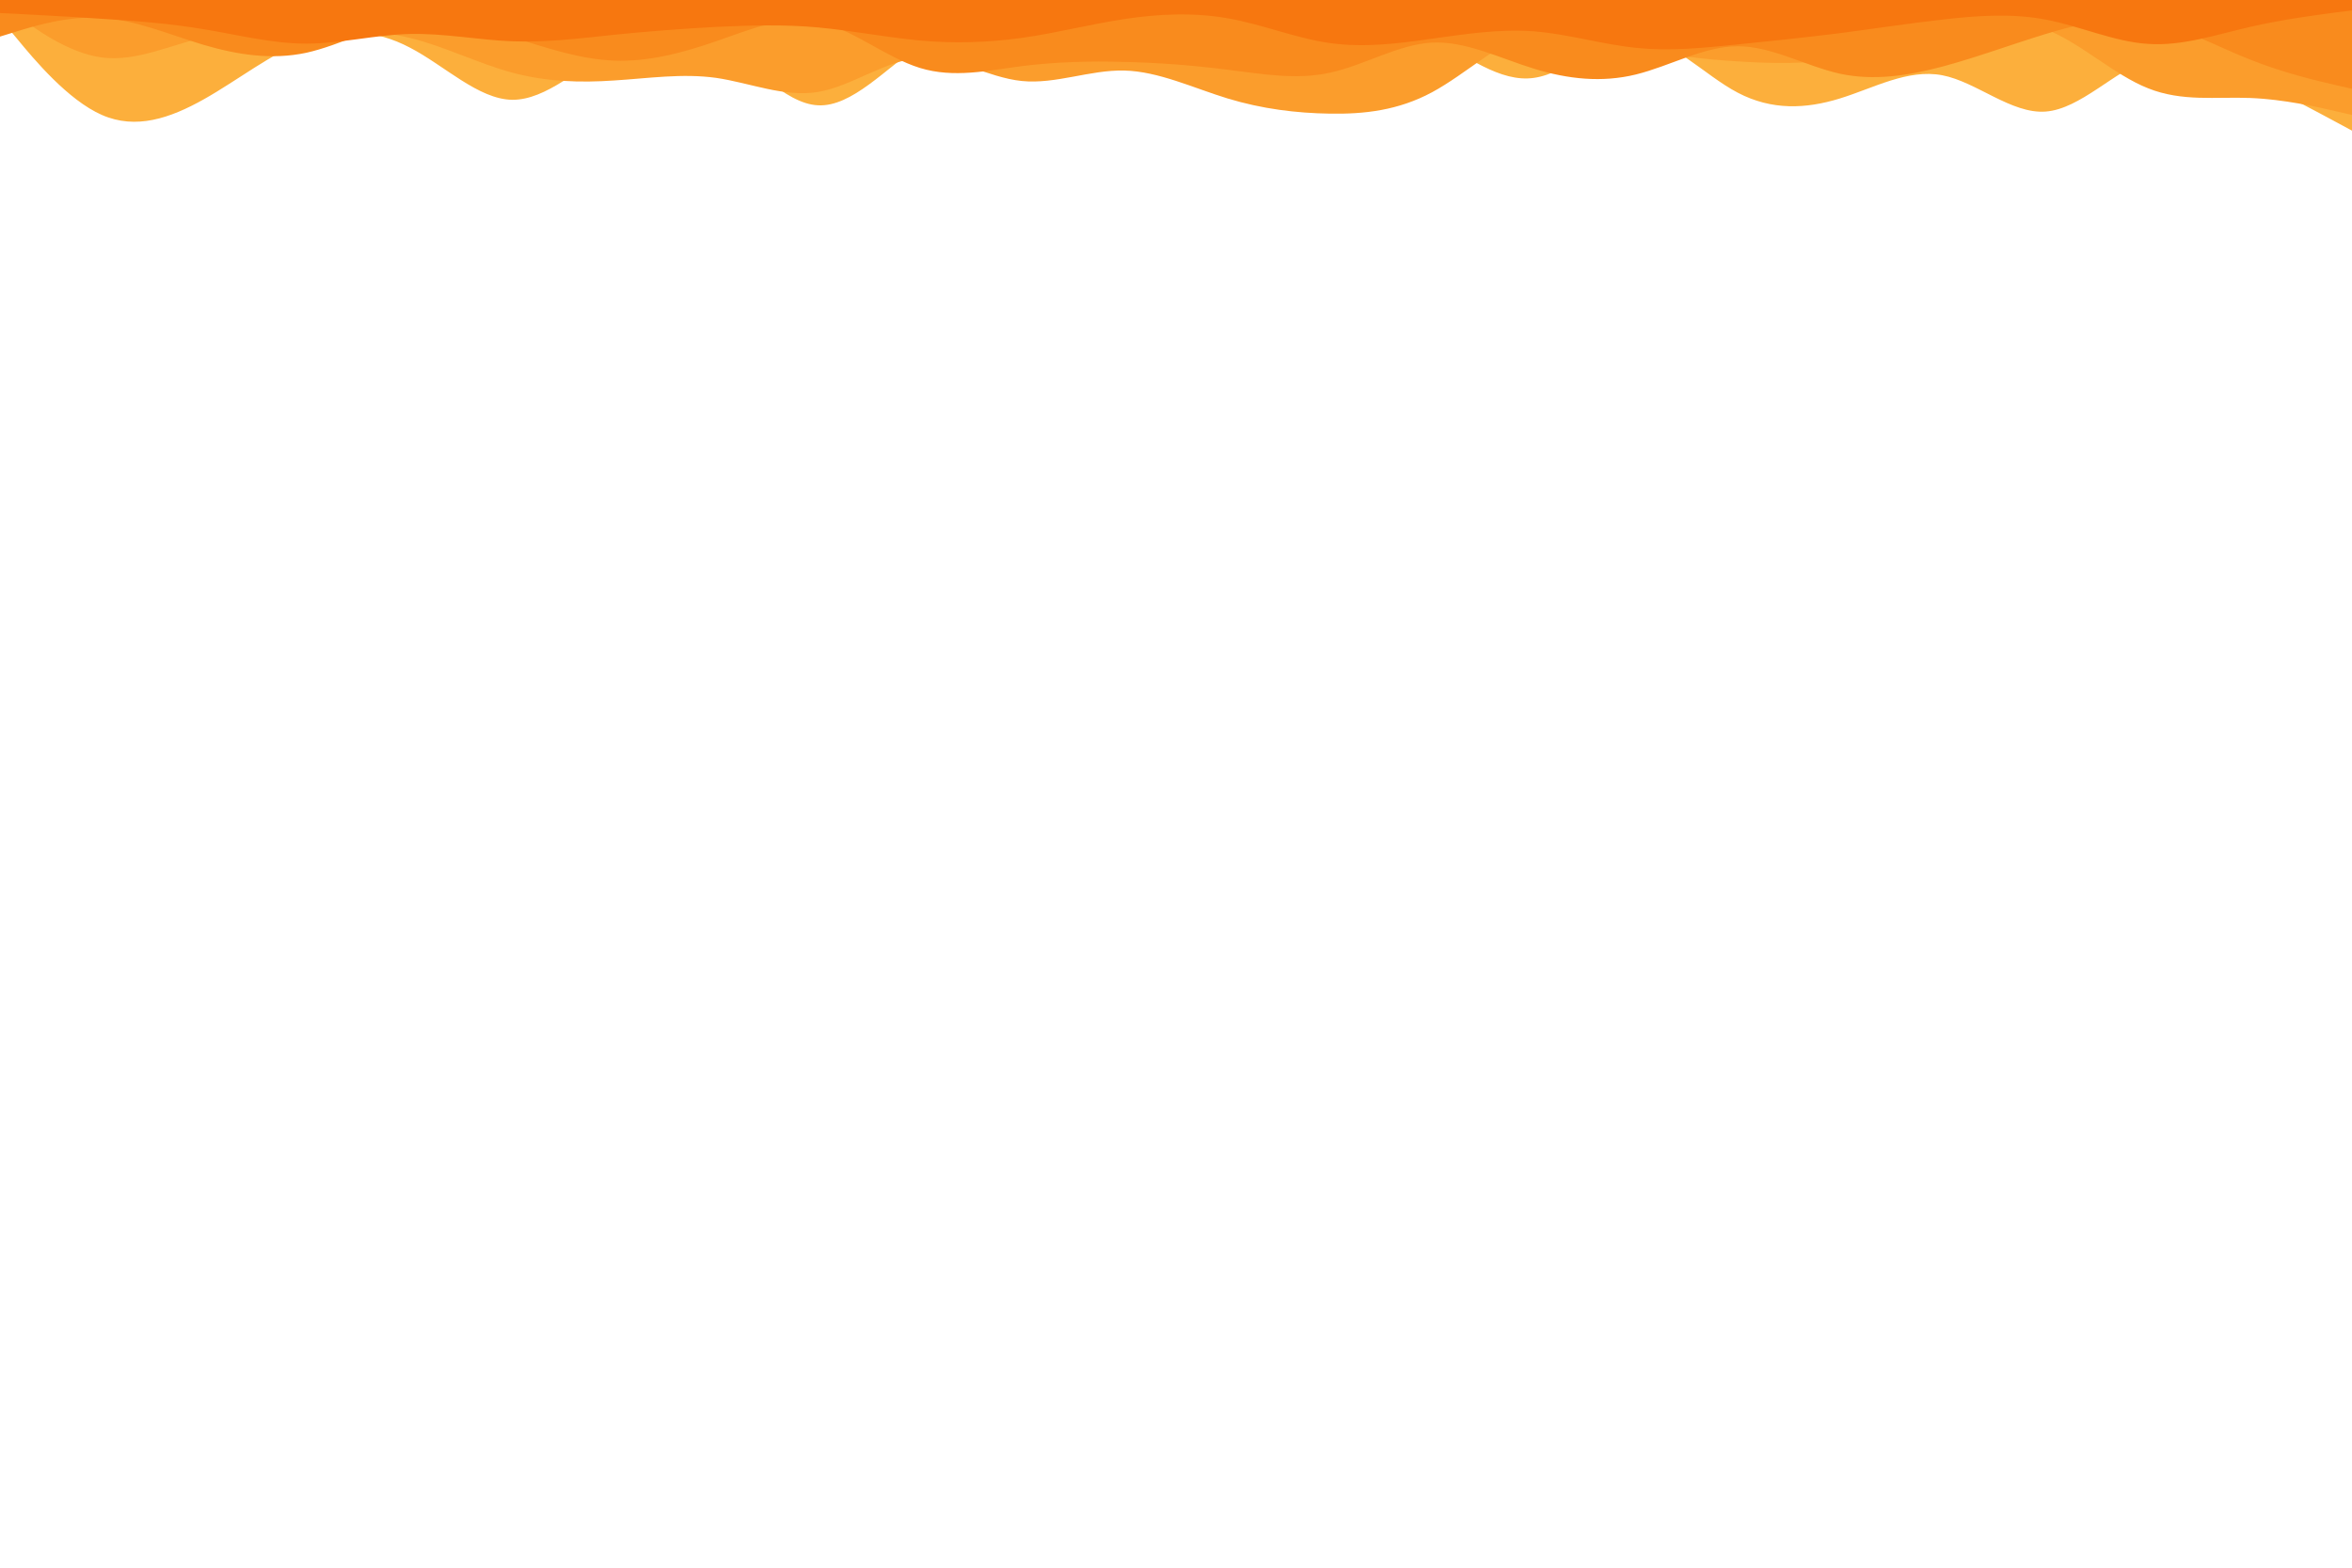 <svg id="visual" viewBox="0 0 900 600" width="900" height="600" xmlns="http://www.w3.org/2000/svg" xmlns:xlink="http://www.w3.org/1999/xlink" version="1.1"><path d="M0 7L6.5 14.8C13 22.7 26 38.3 39 44C52 49.7 65 45.3 78 38C91 30.7 104 20.3 117.2 15.5C130.3 10.7 143.7 11.3 156.8 18.2C170 25 183 38 196 38.2C209 38.3 222 25.7 235 18.3C248 11 261 9 274 16.2C287 23.3 300 39.7 313 40.3C326 41 339 26 352 17.5C365 9 378 7 391 7.7C404 8.3 417 11.7 430.2 17C443.3 22.3 456.7 29.7 469.8 27.2C483 24.7 496 12.3 509 8C522 3.7 535 7.3 548 14.3C561 21.3 574 31.7 587 29.8C600 28 613 14 626 14.2C639 14.3 652 28.7 665 35.5C678 42.3 691 41.7 704 37.7C717 33.7 730 26.3 743.2 28.8C756.3 31.3 769.7 43.7 782.8 42.7C796 41.7 809 27.3 822 22.8C835 18.3 848 23.7 861 29.8C874 36 887 43 893.5 46.5L900 50L900 0L893.5 0C887 0 874 0 861 0C848 0 835 0 822 0C809 0 796 0 782.8 0C769.7 0 756.3 0 743.2 0C730 0 717 0 704 0C691 0 678 0 665 0C652 0 639 0 626 0C613 0 600 0 587 0C574 0 561 0 548 0C535 0 522 0 509 0C496 0 483 0 469.8 0C456.7 0 443.3 0 430.2 0C417 0 404 0 391 0C378 0 365 0 352 0C339 0 326 0 313 0C300 0 287 0 274 0C261 0 248 0 235 0C222 0 209 0 196 0C183 0 170 0 156.8 0C143.7 0 130.3 0 117.2 0C104 0 91 0 78 0C65 0 52 0 39 0C26 0 13 0 6.5 0L0 0Z" fill="#fcaf3c"></path><path d="M0 1L6.5 5.8C13 10.7 26 20.3 39 22C52 23.7 65 17.3 78 14.3C91 11.3 104 11.7 117.2 11.7C130.3 11.7 143.7 11.3 156.8 14.5C170 17.7 183 24.3 196 27.8C209 31.3 222 31.7 235 30.8C248 30 261 28 274 29.8C287 31.7 300 37.3 313 35.2C326 33 339 23 352 22.2C365 21.3 378 29.7 391 31C404 32.3 417 26.7 430.2 27C443.3 27.3 456.7 33.7 469.8 37.7C483 41.7 496 43.3 509 43.5C522 43.7 535 42.3 548 35.3C561 28.3 574 15.7 587 12.2C600 8.7 613 14.3 626 17.8C639 21.3 652 22.7 665 23.5C678 24.3 691 24.7 704 22.3C717 20 730 15 743.2 11.5C756.3 8 769.7 6 782.8 11.2C796 16.3 809 28.7 822 33.8C835 39 848 37 861 37.5C874 38 887 41 893.5 42.5L900 44L900 0L893.5 0C887 0 874 0 861 0C848 0 835 0 822 0C809 0 796 0 782.8 0C769.7 0 756.3 0 743.2 0C730 0 717 0 704 0C691 0 678 0 665 0C652 0 639 0 626 0C613 0 600 0 587 0C574 0 561 0 548 0C535 0 522 0 509 0C496 0 483 0 469.8 0C456.7 0 443.3 0 430.2 0C417 0 404 0 391 0C378 0 365 0 352 0C339 0 326 0 313 0C300 0 287 0 274 0C261 0 248 0 235 0C222 0 209 0 196 0C183 0 170 0 156.8 0C143.7 0 130.3 0 117.2 0C104 0 91 0 78 0C65 0 52 0 39 0C26 0 13 0 6.5 0L0 0Z" fill="#fb9d2c"></path><path d="M0 14L6.5 12C13 10 26 6 39 6.8C52 7.7 65 13.3 78 17.2C91 21 104 23 117.2 20.2C130.3 17.3 143.7 9.7 156.8 7.8C170 6 183 10 196 14.2C209 18.3 222 22.7 235 23.2C248 23.7 261 20.3 274 15.8C287 11.3 300 5.7 313 8.3C326 11 339 22 352 26C365 30 378 27 391 25.3C404 23.7 417 23.3 430.2 23.7C443.3 24 456.7 25 469.8 26.7C483 28.3 496 30.7 509 27.8C522 25 535 17 548 16.3C561 15.7 574 22.3 587 26.3C600 30.3 613 31.7 626 28.5C639 25.3 652 17.7 665 17.7C678 17.7 691 25.3 704 28.2C717 31 730 29 743.2 25.5C756.3 22 769.7 17 782.8 13C796 9 809 6 822 8.2C835 10.3 848 17.7 861 22.8C874 28 887 31 893.5 32.5L900 34L900 0L893.5 0C887 0 874 0 861 0C848 0 835 0 822 0C809 0 796 0 782.8 0C769.7 0 756.3 0 743.2 0C730 0 717 0 704 0C691 0 678 0 665 0C652 0 639 0 626 0C613 0 600 0 587 0C574 0 561 0 548 0C535 0 522 0 509 0C496 0 483 0 469.8 0C456.7 0 443.3 0 430.2 0C417 0 404 0 391 0C378 0 365 0 352 0C339 0 326 0 313 0C300 0 287 0 274 0C261 0 248 0 235 0C222 0 209 0 196 0C183 0 170 0 156.8 0C143.7 0 130.3 0 117.2 0C104 0 91 0 78 0C65 0 52 0 39 0C26 0 13 0 6.5 0L0 0Z" fill="#f98b1d"></path><path d="M0 5L6.5 5.3C13 5.7 26 6.3 39 7.2C52 8 65 9 78 11.2C91 13.3 104 16.7 117.2 16.7C130.3 16.7 143.7 13.3 156.8 13C170 12.7 183 15.3 196 15.8C209 16.3 222 14.7 235 13.3C248 12 261 11 274 10.3C287 9.7 300 9.3 313 10.5C326 11.7 339 14.3 352 15.5C365 16.7 378 16.3 391 14.5C404 12.7 417 9.3 430.2 7.3C443.3 5.3 456.7 4.7 469.8 7C483 9.3 496 14.7 509 16.5C522 18.3 535 16.7 548 14.8C561 13 574 11 587 12C600 13 613 17 626 18.3C639 19.7 652 18.3 665 17C678 15.7 691 14.3 704 12.7C717 11 730 9 743.2 7.5C756.3 6 769.7 5 782.8 7.5C796 10 809 16 822 16.8C835 17.7 848 13.3 861 10.3C874 7.3 887 5.7 893.5 4.8L900 4L900 0L893.5 0C887 0 874 0 861 0C848 0 835 0 822 0C809 0 796 0 782.8 0C769.7 0 756.3 0 743.2 0C730 0 717 0 704 0C691 0 678 0 665 0C652 0 639 0 626 0C613 0 600 0 587 0C574 0 561 0 548 0C535 0 522 0 509 0C496 0 483 0 469.8 0C456.7 0 443.3 0 430.2 0C417 0 404 0 391 0C378 0 365 0 352 0C339 0 326 0 313 0C300 0 287 0 274 0C261 0 248 0 235 0C222 0 209 0 196 0C183 0 170 0 156.8 0C143.7 0 130.3 0 117.2 0C104 0 91 0 78 0C65 0 52 0 39 0C26 0 13 0 6.5 0L0 0Z" fill="#f7770f"></path></svg>